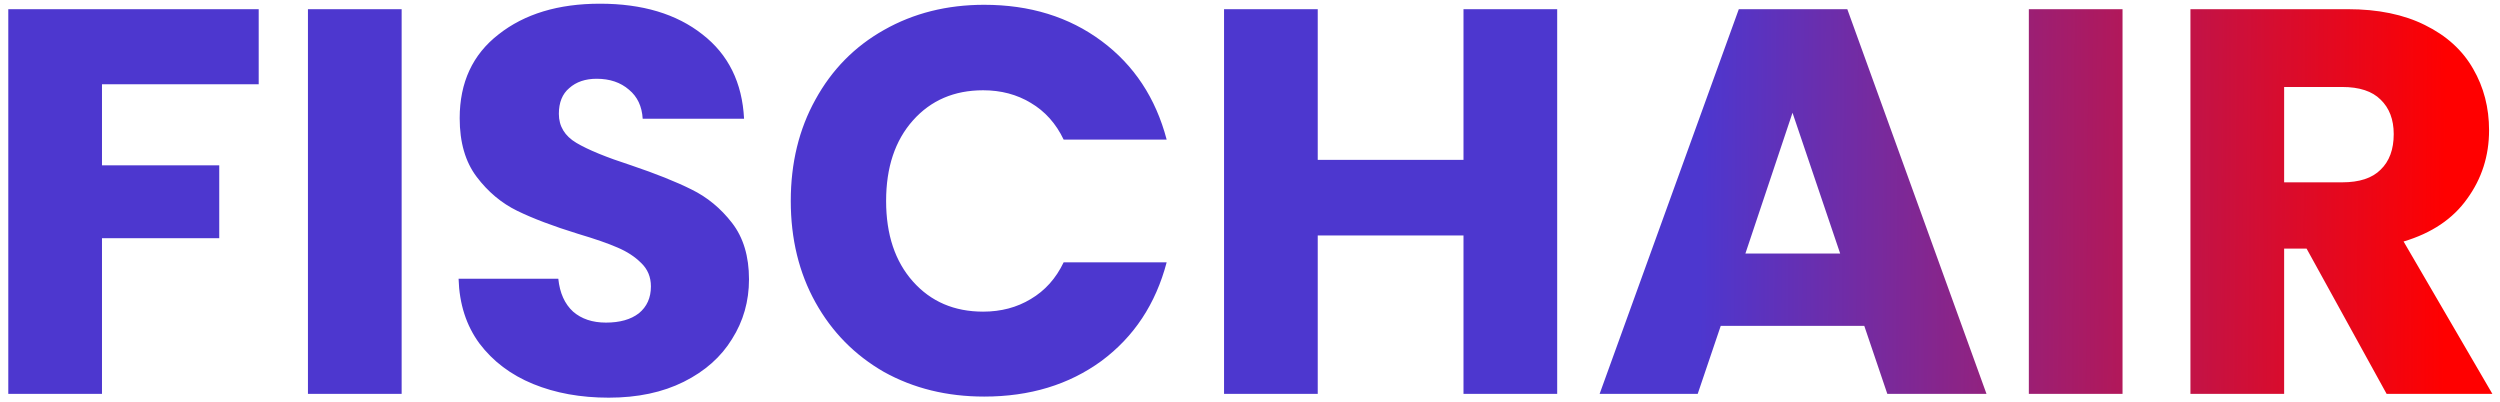 <svg width="292" height="47" viewBox="0 0 292 47" fill="none" xmlns="http://www.w3.org/2000/svg">
<path d="M30.216 1.072V9.84H11.912V19.312H25.608V27.824H11.912V46H0.968V1.072H30.216ZM46.912 1.072V46H35.968V1.072H46.912ZM71.099 46.448C67.814 46.448 64.87 45.915 62.267 44.848C59.664 43.781 57.574 42.203 55.995 40.112C54.459 38.021 53.648 35.504 53.563 32.56H65.211C65.382 34.224 65.958 35.504 66.939 36.4C67.92 37.253 69.2 37.68 70.779 37.68C72.4 37.68 73.68 37.317 74.619 36.592C75.558 35.824 76.027 34.779 76.027 33.456C76.027 32.347 75.643 31.429 74.875 30.704C74.15 29.979 73.232 29.381 72.123 28.912C71.056 28.443 69.52 27.909 67.515 27.312C64.614 26.416 62.246 25.52 60.411 24.624C58.576 23.728 56.998 22.405 55.675 20.656C54.352 18.907 53.691 16.624 53.691 13.808C53.691 9.627 55.206 6.363 58.235 4.016C61.264 1.627 65.211 0.432 70.075 0.432C75.024 0.432 79.014 1.627 82.043 4.016C85.072 6.363 86.694 9.648 86.907 13.872H75.067C74.982 12.421 74.448 11.291 73.467 10.48C72.486 9.627 71.227 9.2 69.691 9.2C68.368 9.2 67.302 9.563 66.491 10.288C65.68 10.971 65.275 11.973 65.275 13.296C65.275 14.747 65.958 15.877 67.323 16.688C68.688 17.499 70.822 18.373 73.723 19.312C76.624 20.293 78.971 21.232 80.763 22.128C82.598 23.024 84.176 24.325 85.499 26.032C86.822 27.739 87.483 29.936 87.483 32.624C87.483 35.184 86.822 37.509 85.499 39.6C84.219 41.691 82.342 43.355 79.867 44.592C77.392 45.829 74.47 46.448 71.099 46.448ZM92.362 23.472C92.362 19.035 93.322 15.088 95.242 11.632C97.162 8.133 99.829 5.424 103.242 3.504C106.698 1.541 110.602 0.56 114.954 0.56C120.287 0.56 124.853 1.968 128.65 4.784C132.447 7.6 134.986 11.44 136.266 16.304H124.234C123.338 14.427 122.058 12.997 120.394 12.016C118.773 11.035 116.917 10.544 114.826 10.544C111.455 10.544 108.725 11.717 106.634 14.064C104.543 16.411 103.498 19.547 103.498 23.472C103.498 27.397 104.543 30.533 106.634 32.88C108.725 35.227 111.455 36.4 114.826 36.4C116.917 36.4 118.773 35.909 120.394 34.928C122.058 33.947 123.338 32.517 124.234 30.64H136.266C134.986 35.504 132.447 39.344 128.65 42.16C124.853 44.933 120.287 46.32 114.954 46.32C110.602 46.32 106.698 45.36 103.242 43.44C99.829 41.477 97.162 38.768 95.242 35.312C93.322 31.856 92.362 27.909 92.362 23.472ZM181.88 1.072V46H170.936V27.504H153.912V46H142.968V1.072H153.912V18.672H170.936V1.072H181.88ZM217.749 38.064H200.981L198.293 46H186.837L203.093 1.072H215.765L232.021 46H220.437L217.749 38.064ZM214.933 29.616L209.365 13.168L203.861 29.616H214.933ZM247.912 1.072V46H236.968V1.072H247.912ZM278.755 46L269.411 29.04H266.787V46H255.843V1.072H274.211C277.752 1.072 280.76 1.691 283.235 2.928C285.752 4.165 287.63 5.872 288.867 8.048C290.104 10.181 290.723 12.571 290.723 15.216C290.723 18.203 289.87 20.869 288.163 23.216C286.499 25.563 284.024 27.227 280.739 28.208L291.107 46H278.755ZM266.787 21.296H273.571C275.576 21.296 277.07 20.805 278.051 19.824C279.075 18.843 279.587 17.456 279.587 15.664C279.587 13.957 279.075 12.613 278.051 11.632C277.07 10.651 275.576 10.16 273.571 10.16H266.787V21.296Z" fill="url(#paint0_linear_201_2)"/>
<defs>
<linearGradient id="paint0_linear_201_2" x1="189.702" y1="38.466" x2="285.561" y2="39.216" gradientUnits="userSpaceOnUse">
<stop offset="0.092" stop-color="#4D37CF"/>
<stop offset="1" stop-color="#FF0000"/>
</linearGradient>
</defs>
</svg>
